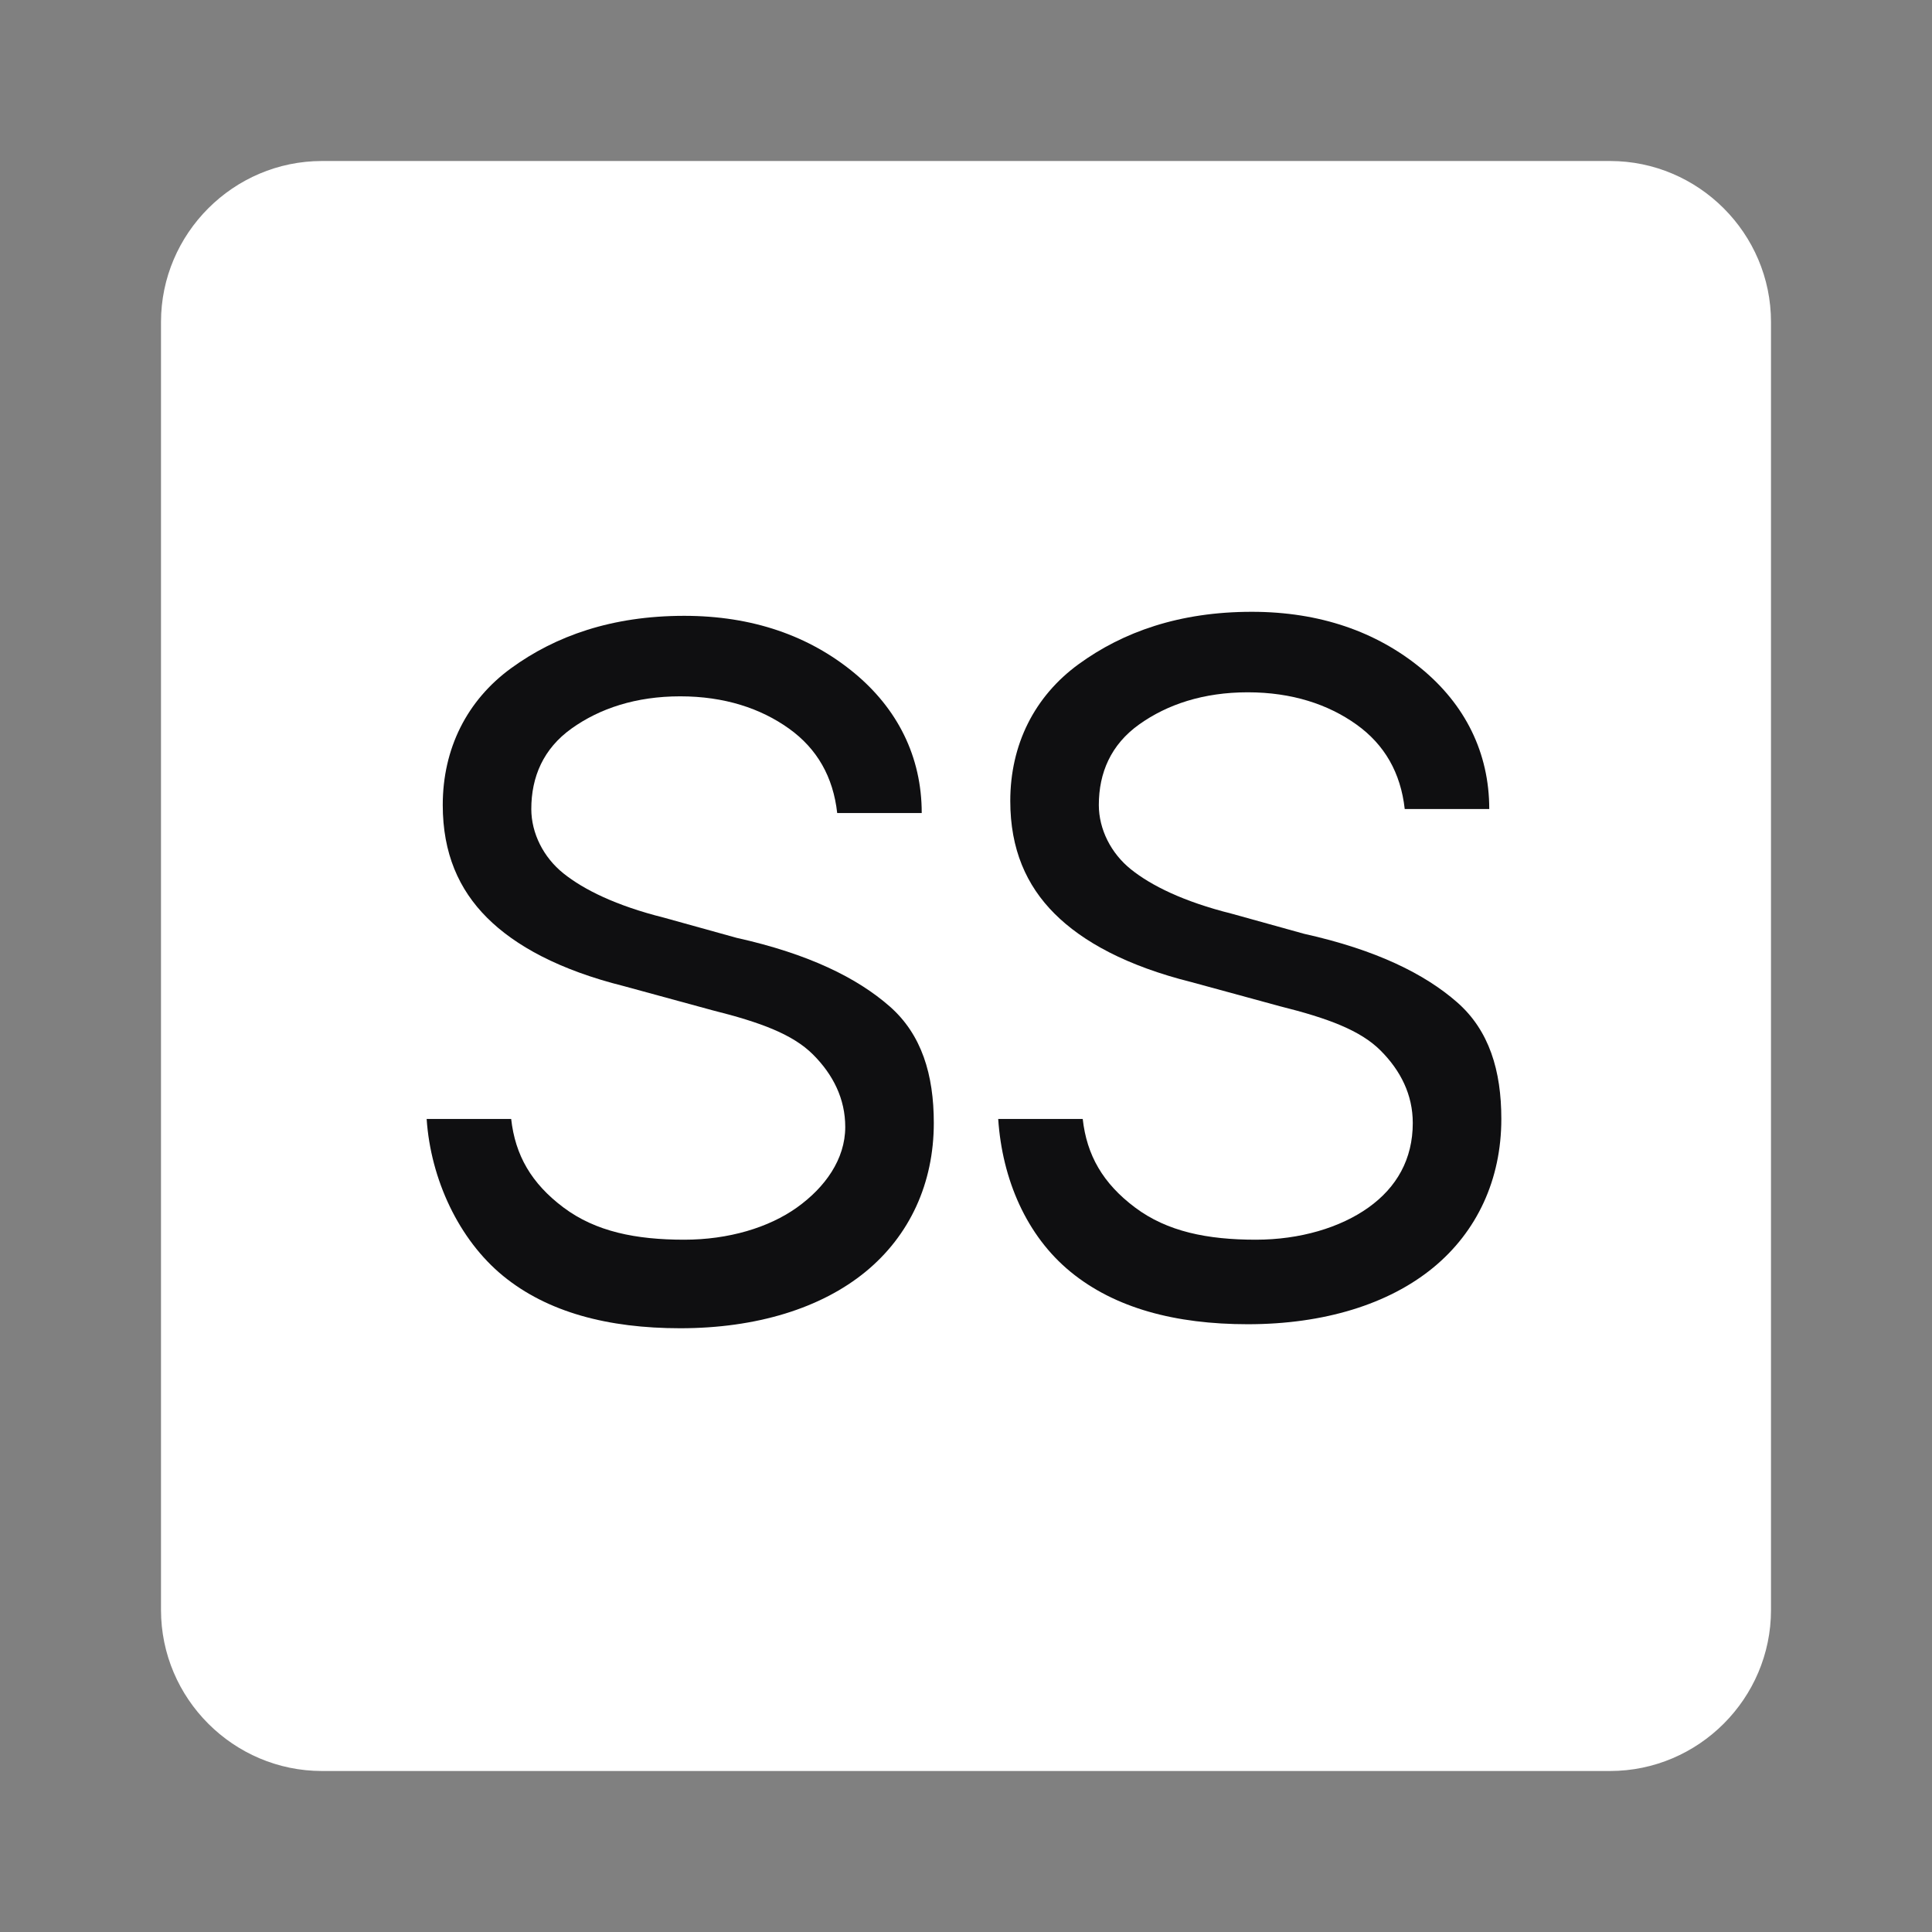<?xml version="1.0" encoding="utf-8"?>
<!-- Generator: Adobe Illustrator 28.0.0, SVG Export Plug-In . SVG Version: 6.00 Build 0)  -->
<svg version="1.1" id="Layer_1" xmlns="http://www.w3.org/2000/svg" xmlns:xlink="http://www.w3.org/1999/xlink" x="0px" y="0px"
	 viewBox="0 0 48 48" style="enable-background:new 0 0 48 48;" xml:space="preserve">
<rect x="0" y="0" width="48" height="48" fill="#808080" stroke="none"/>
<style type="text/css">
	.st0{fill:#FFFFFF;}
	.st1{fill:#0F0F11;}
</style>
<g>
	<path class="st0" d="M40,44H8c-2.2,0-4-1.8-4-4V8c0-2.2,1.8-4,4-4h32c2.2,0,4,1.8,4,4v32C44,42.2,42.2,44,40,44z"/>
</g>
<g>
	<path class="st1" d="M10.6,27.8h2.1c0.1,0.9,0.5,1.6,1.3,2.2s1.8,0.8,3,0.8c1.1,0,2.1-0.3,2.8-0.8s1.2-1.2,1.2-2
		c0-0.7-0.3-1.3-0.8-1.8s-1.3-0.8-2.5-1.1l-2.2-0.6c-1.6-0.4-2.7-1-3.4-1.7S11,21.2,11,20c0-1.4,0.6-2.6,1.7-3.4s2.5-1.3,4.3-1.3
		c1.7,0,3.1,0.5,4.2,1.4c1.1,0.9,1.7,2.1,1.7,3.5h-2.1c-0.1-0.9-0.5-1.6-1.2-2.1s-1.6-0.8-2.7-0.8s-2,0.3-2.7,0.8s-1,1.2-1,2
		c0,0.6,0.3,1.2,0.8,1.6s1.3,0.8,2.5,1.1l1.8,0.5c1.8,0.4,3,1,3.8,1.7s1.1,1.7,1.1,2.9c0,1.5-0.6,2.8-1.7,3.7S18.8,33,16.9,33
		c-1.8,0-3.3-0.4-4.4-1.3S10.7,29.3,10.6,27.8z"/>
	<path class="st1" d="M24.8,27.8h2.1c0.1,0.9,0.5,1.6,1.3,2.2s1.8,0.8,3,0.8c1.1,0,2.1-0.3,2.8-0.8s1.1-1.2,1.1-2.1
		c0-0.7-0.3-1.3-0.8-1.8S33,25.3,31.8,25l-2.2-0.6c-1.6-0.4-2.7-1-3.4-1.7s-1.1-1.6-1.1-2.8c0-1.4,0.6-2.6,1.7-3.4s2.5-1.3,4.3-1.3
		c1.7,0,3.1,0.5,4.2,1.4c1.1,0.9,1.7,2.1,1.7,3.5h-2.1c-0.1-0.9-0.5-1.6-1.2-2.1s-1.6-0.8-2.7-0.8c-1.1,0-2,0.3-2.7,0.8s-1,1.2-1,2
		c0,0.6,0.3,1.2,0.8,1.6s1.3,0.8,2.5,1.1l1.8,0.5c1.8,0.4,3,1,3.8,1.7s1.1,1.7,1.1,2.9c0,1.5-0.6,2.8-1.7,3.7
		c-1.1,0.9-2.7,1.4-4.6,1.4c-1.8,0-3.3-0.4-4.4-1.3S24.9,29.3,24.8,27.8z"/>
</g>
</svg>
